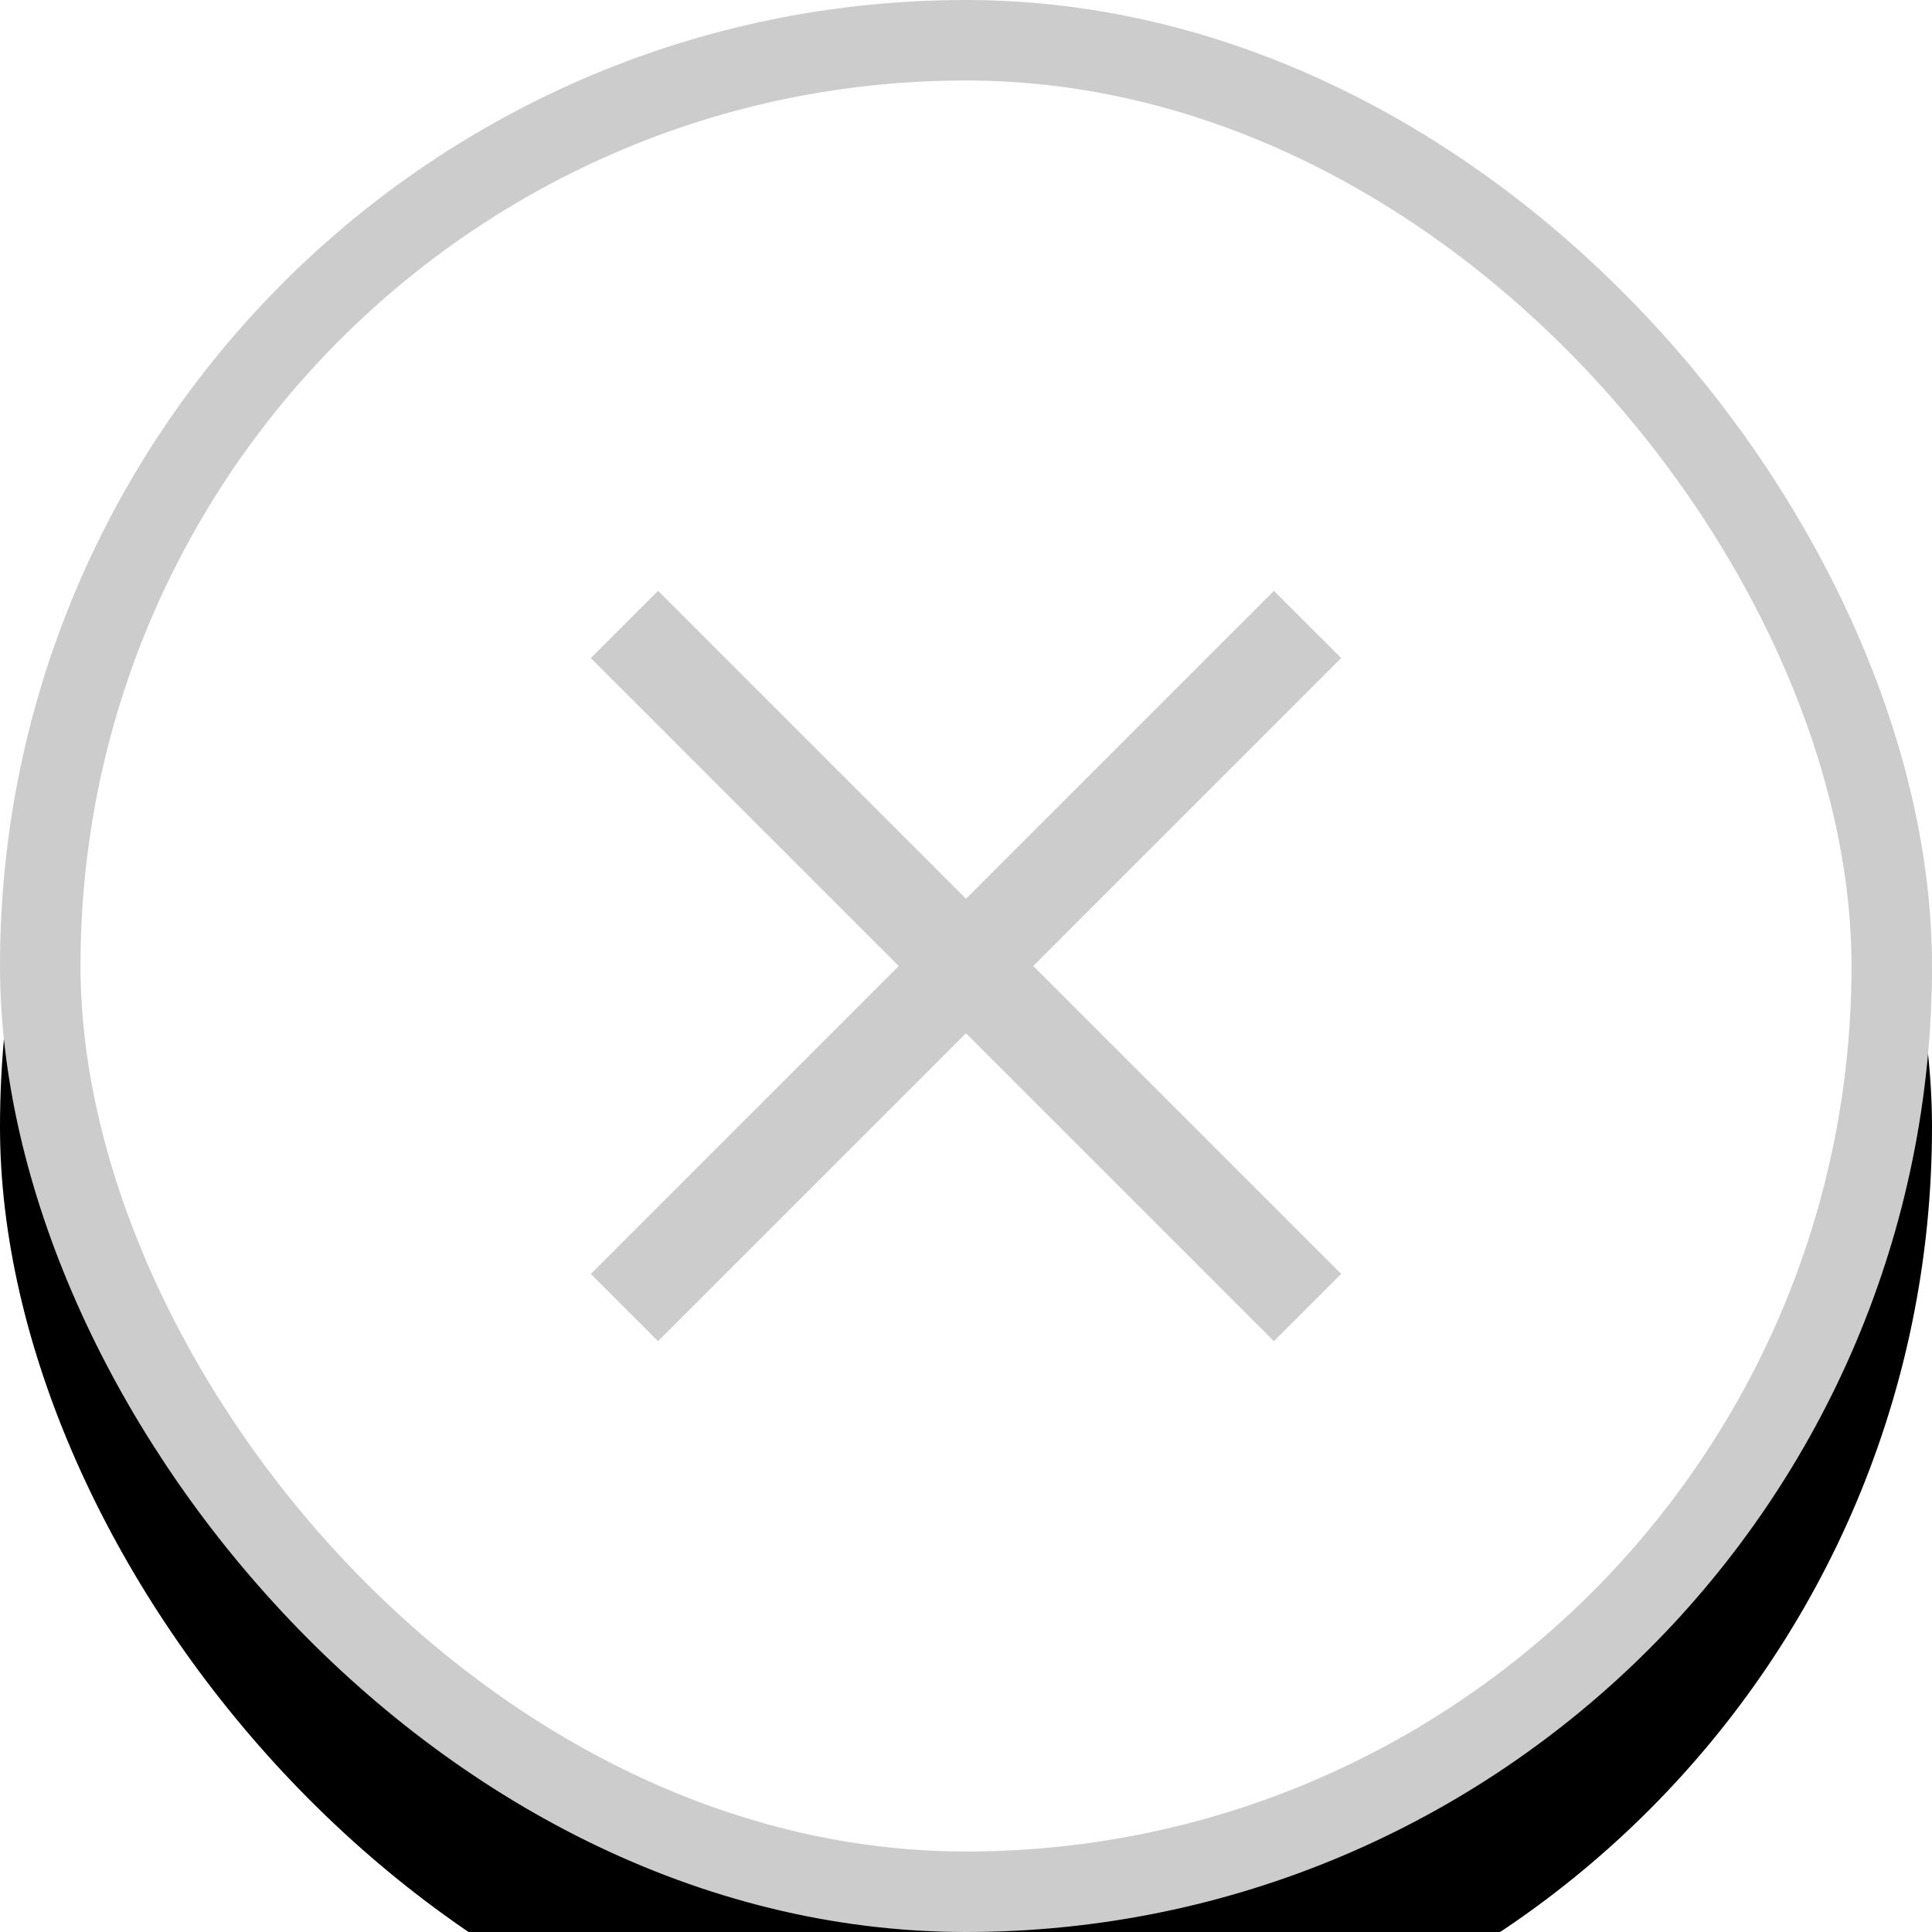 <?xml version="1.0" encoding="UTF-8"?>
<svg width="24px" height="24px" viewBox="0 0 24 24" version="1.1" xmlns="http://www.w3.org/2000/svg" xmlns:xlink="http://www.w3.org/1999/xlink">
    <!-- Generator: Sketch 51.3 (57544) - http://www.bohemiancoding.com/sketch -->
    <title>Button_Tertiary_Disapprove_Active_Hover</title>
    <desc>Created with Sketch.</desc>
    <defs>
        <rect id="path-1" x="0" y="0" width="24" height="24" rx="12"></rect>
        <filter x="-16.7%" y="-8.3%" width="133.3%" height="133.3%" filterUnits="objectBoundingBox" id="filter-2">
            <feOffset dx="0" dy="2" in="SourceAlpha" result="shadowOffsetOuter1"></feOffset>
            <feGaussianBlur stdDeviation="1" in="shadowOffsetOuter1" result="shadowBlurOuter1"></feGaussianBlur>
            <feComposite in="shadowBlurOuter1" in2="SourceAlpha" operator="out" result="shadowBlurOuter1"></feComposite>
            <feColorMatrix values="0 0 0 0 0   0 0 0 0 0   0 0 0 0 0  0 0 0 0.12 0" type="matrix" in="shadowBlurOuter1"></feColorMatrix>
        </filter>
    </defs>
    <g id="Button_Tertiary_Disapprove_Active_Hover" stroke="none" stroke-width="1" fill="none" fill-rule="evenodd">
        <g id="Tertiary_Button_Disapprove_Active_Hover">
            <g id="Button_BG">
                <use fill="black" fill-opacity="1" filter="url(#filter-2)" xlink:href="#path-1"></use>
                <rect stroke="#CCCCCC" stroke-width="1" stroke-linejoin="square" fill="#FEFFFE" fill-rule="evenodd" x="0.5" y="0.5" width="23" height="23" rx="11.5"></rect>
            </g>
            <g id="Icon_Cross_Grey" transform="translate(5.5, 7)" fill="#CCCCCC">
                <rect id="Cross-01" transform="translate(6.5, 5) rotate(45) translate(-6.5, -5) " x="5.909" y="-1" width="1.182" height="12"></rect>
                <rect id="Cross-02" transform="translate(6.5, 5) rotate(-45) translate(-6.5, -5) " x="5.909" y="-1" width="1.182" height="12"></rect>
            </g>
        </g>
    </g>
</svg>